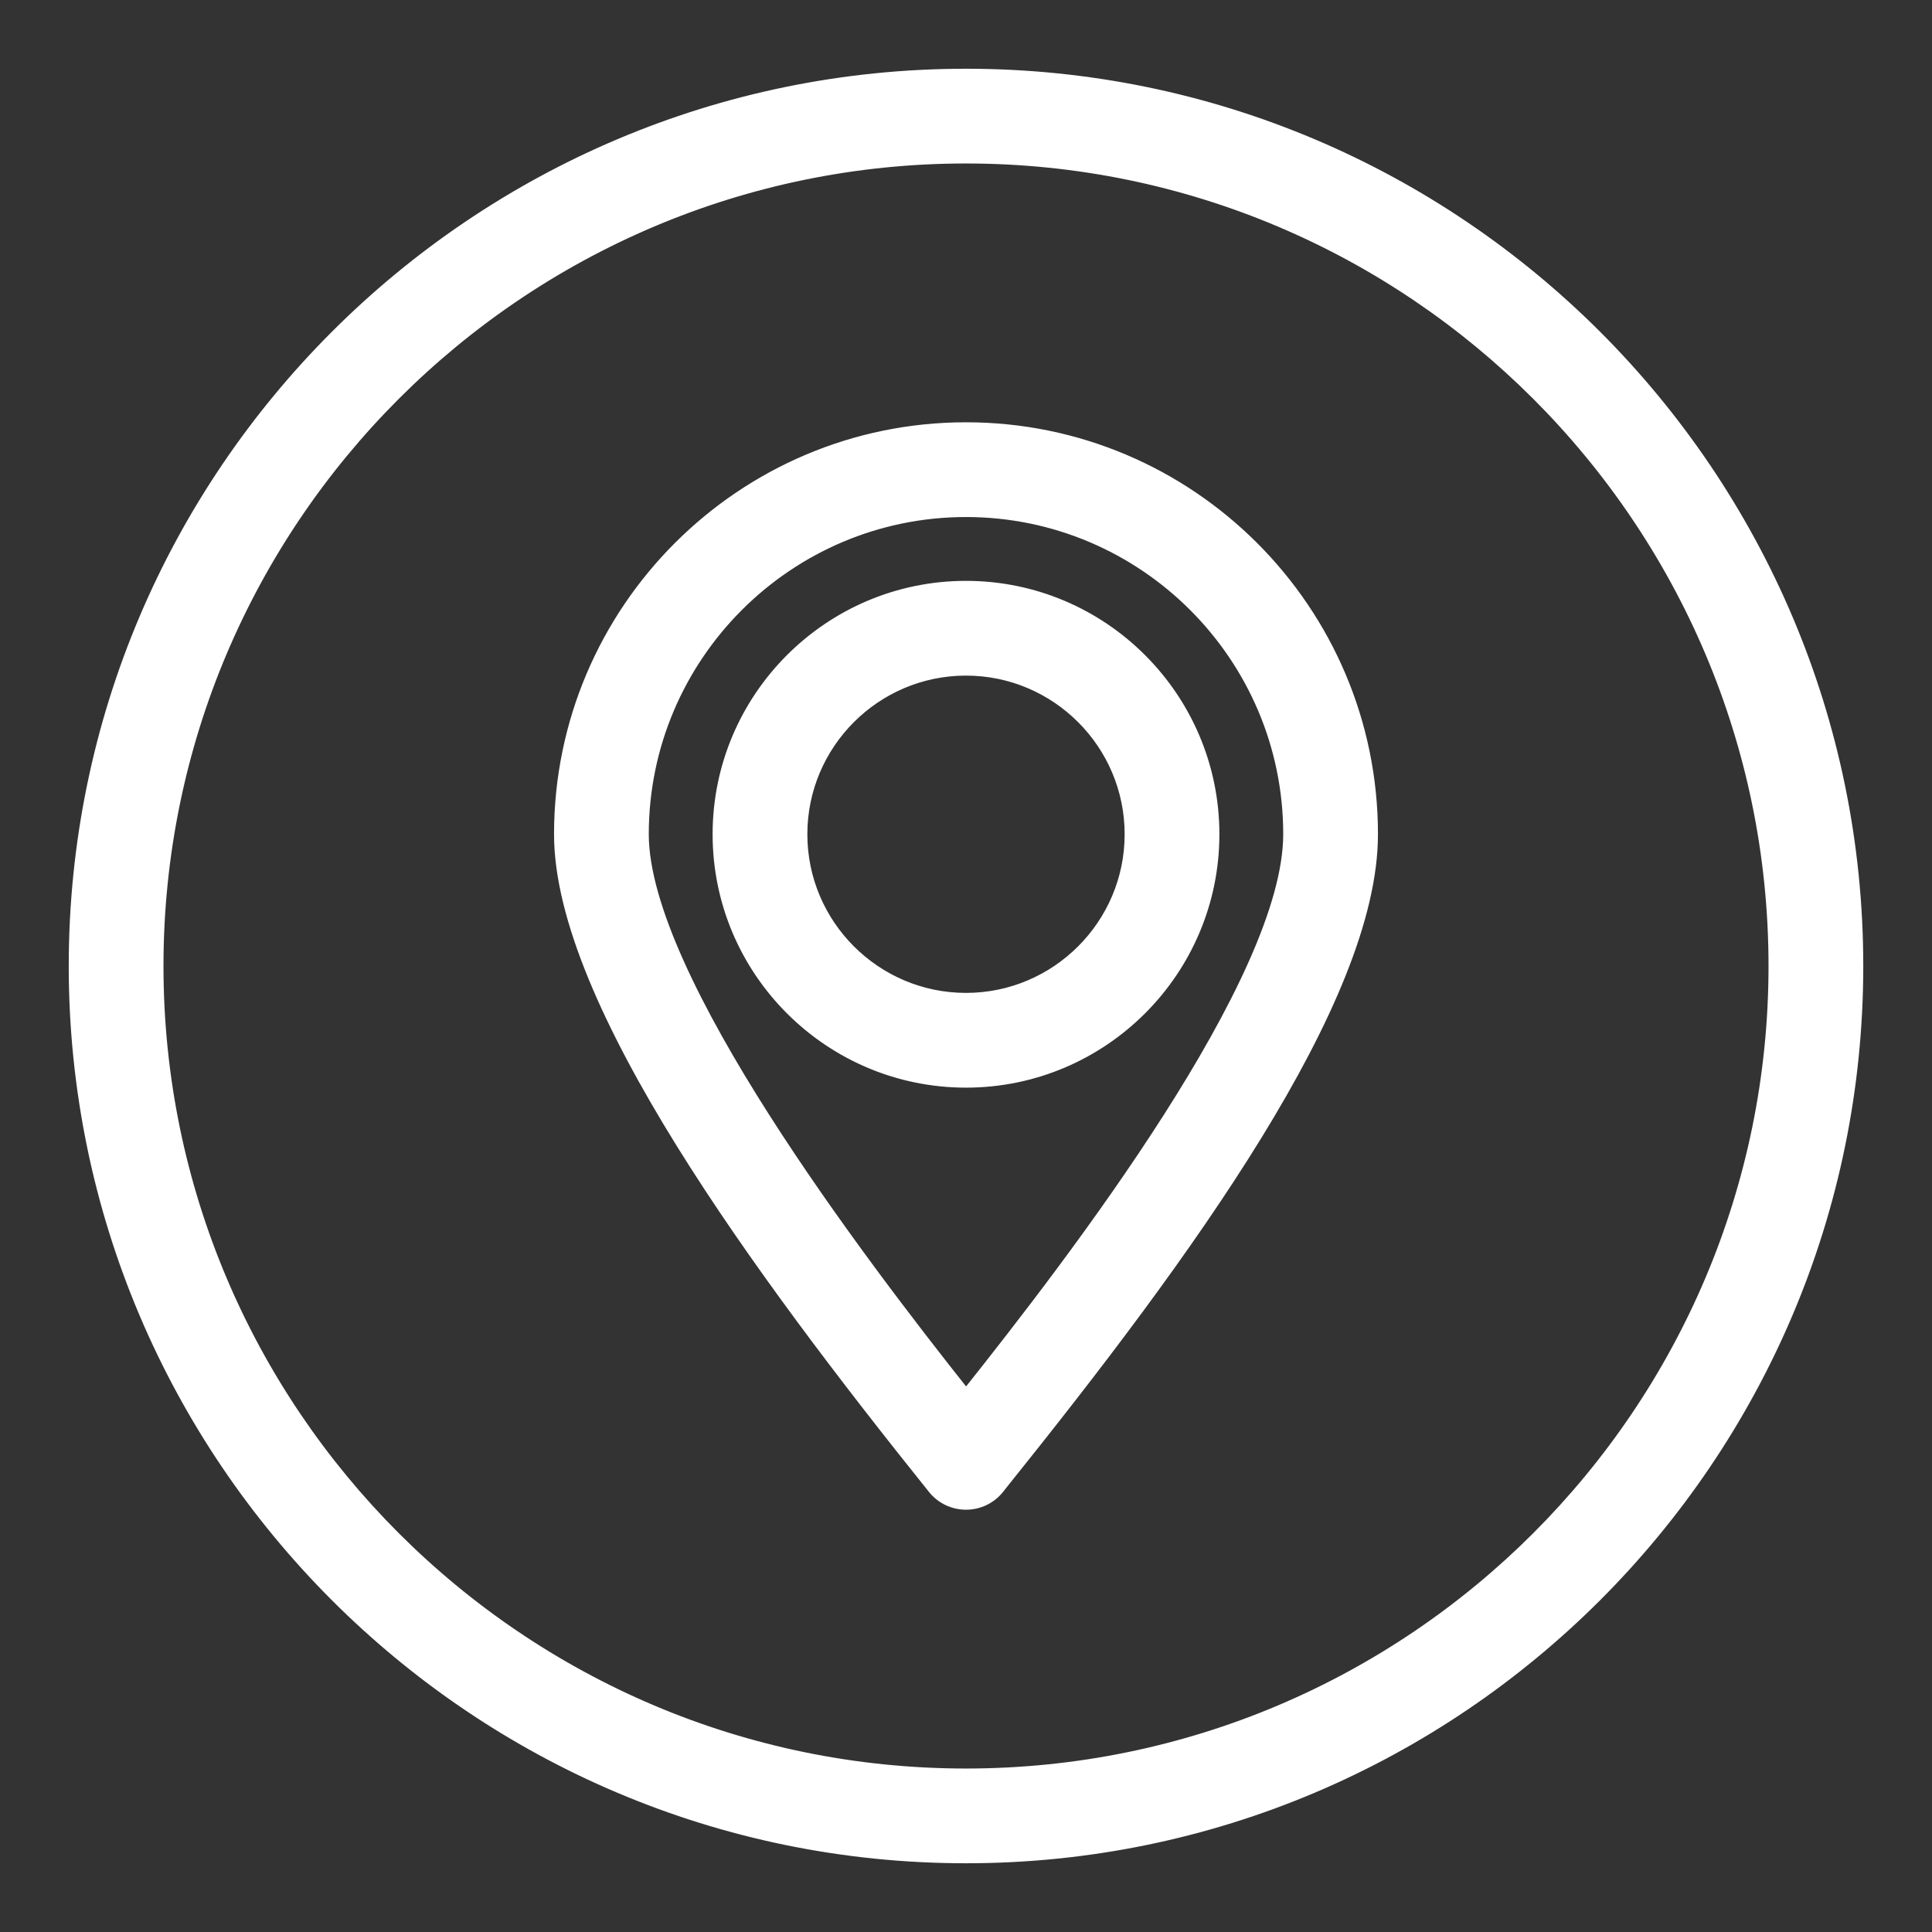 <svg width="26" height="26" viewBox="0 0 26 26" fill="none" xmlns="http://www.w3.org/2000/svg">
<rect x="0" y="0" width="26" height="26" fill="#333333" stroke="none"/>
<path d="M13 1C6.383 1 1 6.383 1 13C1 19.617 6.383 25 13 25C19.617 25 25 19.617 25 13C25 6.383 19.617 1 13 1ZM13 23.875C7.004 23.875 2.125 18.997 2.125 13C2.125 7.004 7.004 2.125 13 2.125C18.997 2.125 23.875 7.004 23.875 13C23.875 18.997 18.997 23.875 13 23.875ZM13 5.758C9.984 5.758 7.531 8.211 7.531 11.227C7.531 13.473 10.219 17.112 12.561 20.032C12.668 20.165 12.829 20.242 13 20.242C13.171 20.242 13.332 20.165 13.439 20.032L13.511 19.941C15.963 16.887 18.469 13.463 18.469 11.227C18.469 8.211 16.016 5.758 13 5.758ZM13.001 18.779C11.549 16.95 8.656 13.145 8.656 11.227C8.656 8.832 10.605 6.883 13 6.883C15.395 6.883 17.344 8.832 17.344 11.227C17.344 13.188 14.473 16.931 13.001 18.779ZM13 7.892C11.161 7.892 9.665 9.388 9.665 11.227C9.665 13.066 11.161 14.562 13 14.562C14.839 14.562 16.335 13.066 16.335 11.227C16.335 9.388 14.839 7.892 13 7.892ZM13 13.437C11.782 13.437 10.79 12.445 10.79 11.227C10.79 10.009 11.782 9.017 13 9.017C14.218 9.017 15.21 10.009 15.21 11.227C15.21 12.445 14.218 13.437 13 13.437Z" fill="white" stroke="white" stroke-width="0.15"/>
</svg>
